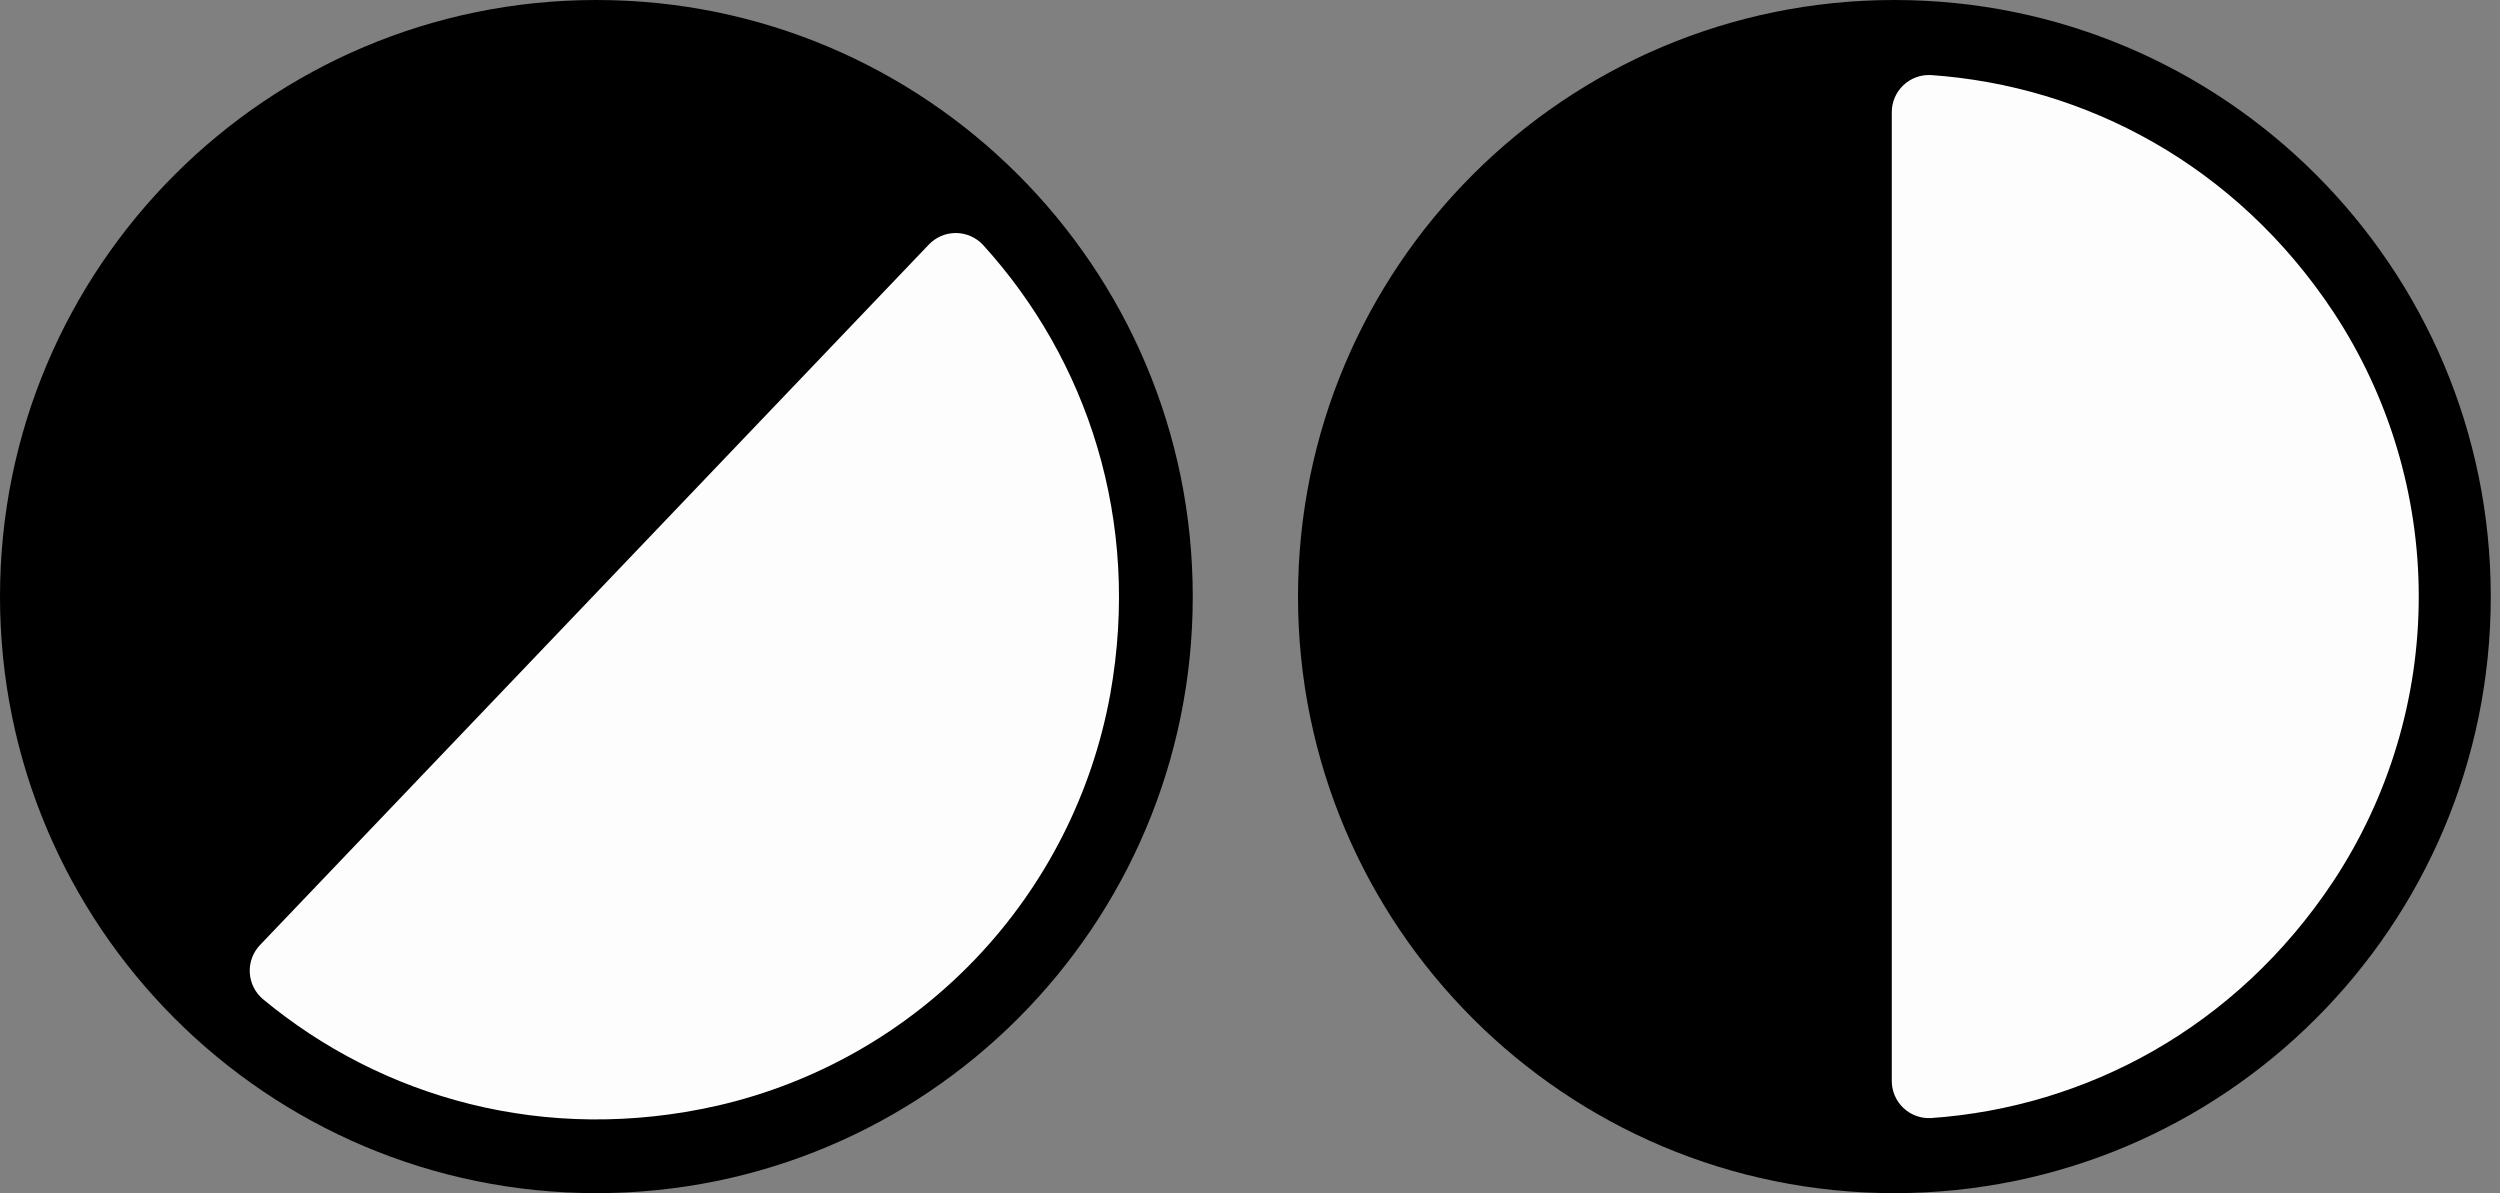 <svg width="176" height="84" viewBox="0 0 176 84" fill="none" xmlns="http://www.w3.org/2000/svg">
<rect x="0" y="0" width="176" height="84" fill="#808080" stroke="none"/>
<g clip-path="url(#clip0_337_4)">
<path d="M133.365 83.997C156.553 83.997 175.35 65.194 175.35 41.998C175.35 18.803 156.553 0 133.365 0C110.177 0 91.38 18.803 91.38 41.998C91.38 65.194 110.177 83.997 133.365 83.997Z" fill="black"/>
<path d="M164.281 21.978C157.413 11.605 146.82 6.046 135.953 5.285C135.595 5.264 135.237 5.316 134.901 5.439C134.564 5.562 134.257 5.752 133.997 5.999C133.737 6.245 133.53 6.543 133.39 6.872C133.25 7.202 133.178 7.557 133.181 7.915V76.082C133.178 76.44 133.25 76.795 133.39 77.125C133.53 77.454 133.737 77.751 133.997 77.998C134.257 78.245 134.564 78.435 134.901 78.558C135.237 78.681 135.595 78.733 135.953 78.712C146.82 77.95 157.413 72.392 164.281 62.019C168.195 56.076 170.28 49.115 170.28 41.998C170.28 34.882 168.195 27.921 164.281 21.978Z" fill="#FDFDFD"/>
<path d="M41.985 83.997C65.173 83.997 83.97 65.194 83.97 41.998C83.97 18.803 65.173 0 41.985 0C18.797 0 0 18.803 0 41.998C0 65.194 18.797 83.997 41.985 83.997Z" fill="black"/>
<path d="M78.16 48.884C80.356 36.639 76.536 25.299 69.204 17.241C68.96 16.978 68.665 16.768 68.336 16.625C68.008 16.481 67.654 16.406 67.296 16.404C66.937 16.403 66.582 16.475 66.253 16.616C65.924 16.758 65.627 16.965 65.381 17.226L18.315 66.518C18.066 66.776 17.873 67.082 17.747 67.417C17.621 67.752 17.565 68.11 17.583 68.468C17.601 68.826 17.692 69.176 17.851 69.498C18.009 69.819 18.232 70.104 18.506 70.336C26.888 77.293 38.386 80.593 50.517 77.837C57.449 76.243 63.762 72.65 68.676 67.504C73.589 62.359 76.886 55.885 78.16 48.884Z" fill="#FDFDFD"/>
</g>
<defs>
<clipPath id="clip0_337_4">
<rect width="175.35" height="84" fill="white"/>
</clipPath>
</defs>
</svg>
